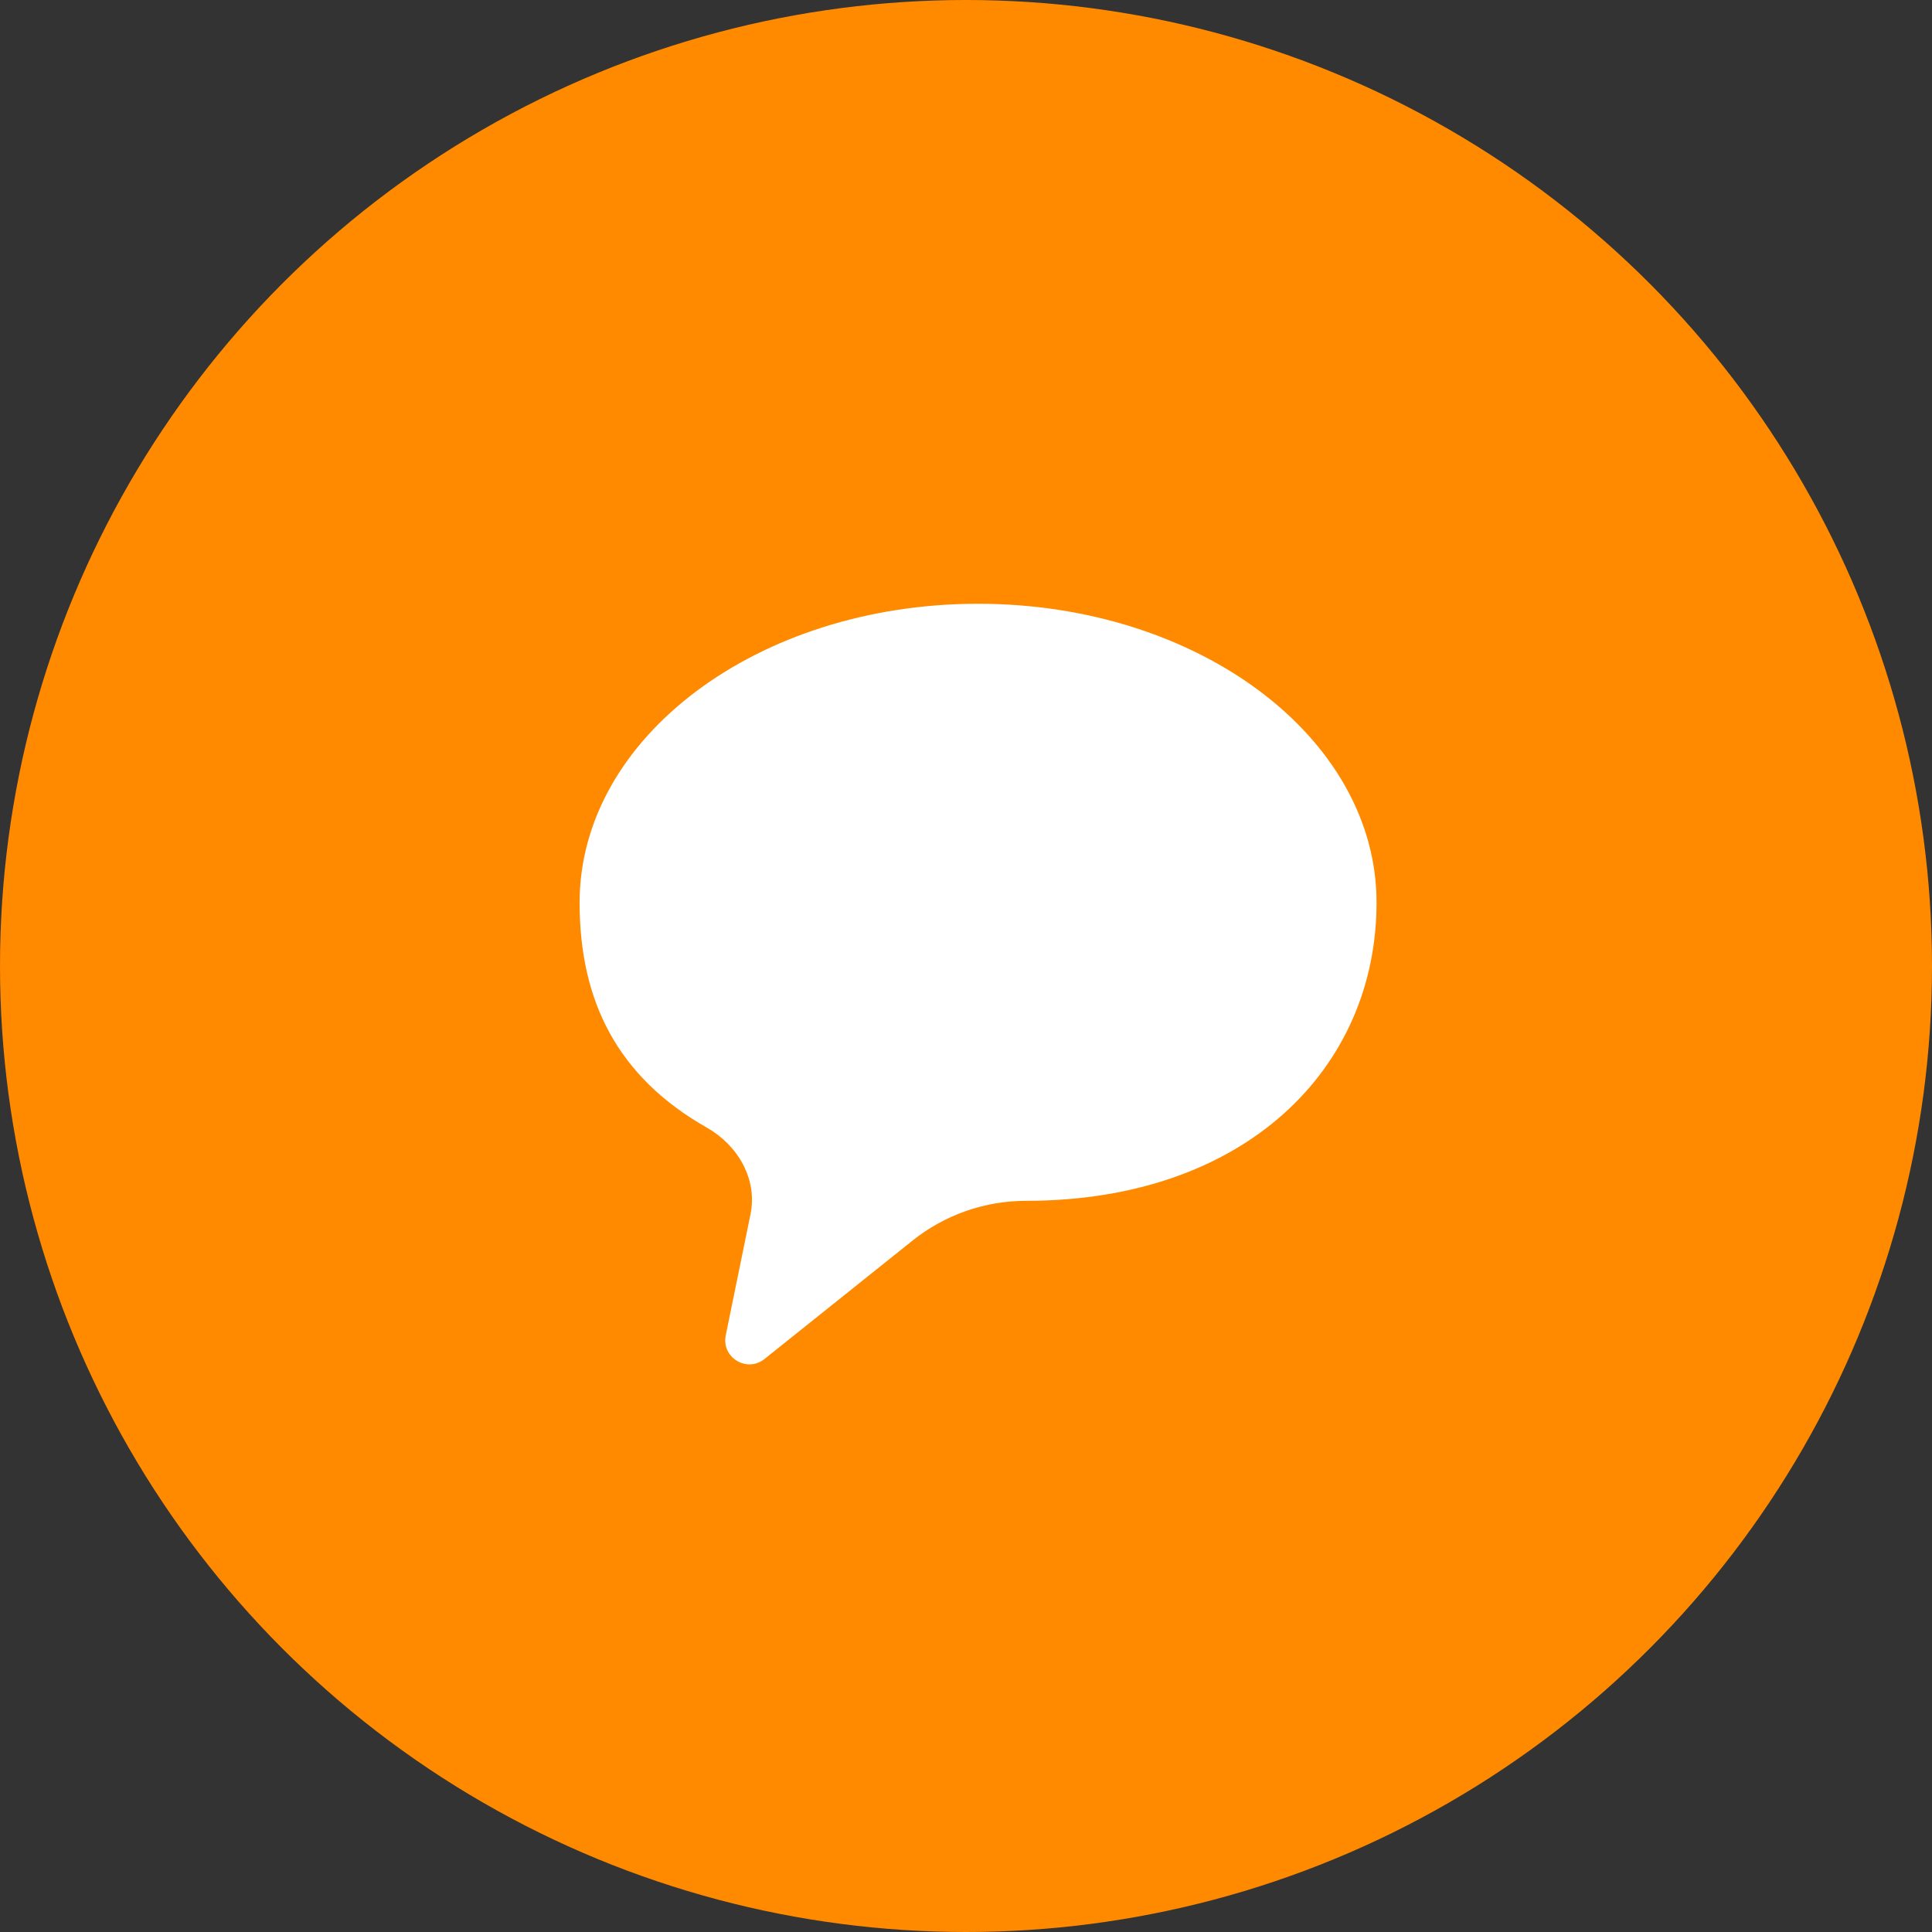 <svg width="80" height="80" viewBox="0 0 80 80" fill="none" xmlns="http://www.w3.org/2000/svg">
<rect x="0" y="0" width="80" height="80" fill="#333333" stroke="none"/>
<circle cx="40" cy="40" r="40" fill="#FF8A00"/>
<path d="M40.5 25C31.386 25 24 30.537 24 37.375C24 41.446 25.562 44.589 29.274 46.696C30.555 47.423 31.373 48.831 31.078 50.274L30.052 55.292C29.864 56.209 30.925 56.858 31.656 56.273L37.783 51.372C39.116 50.305 40.773 49.724 42.48 49.724C51.594 49.724 57 44.214 57 37.375C57 30.537 49.614 25 40.5 25Z" fill="white"/>
</svg>
